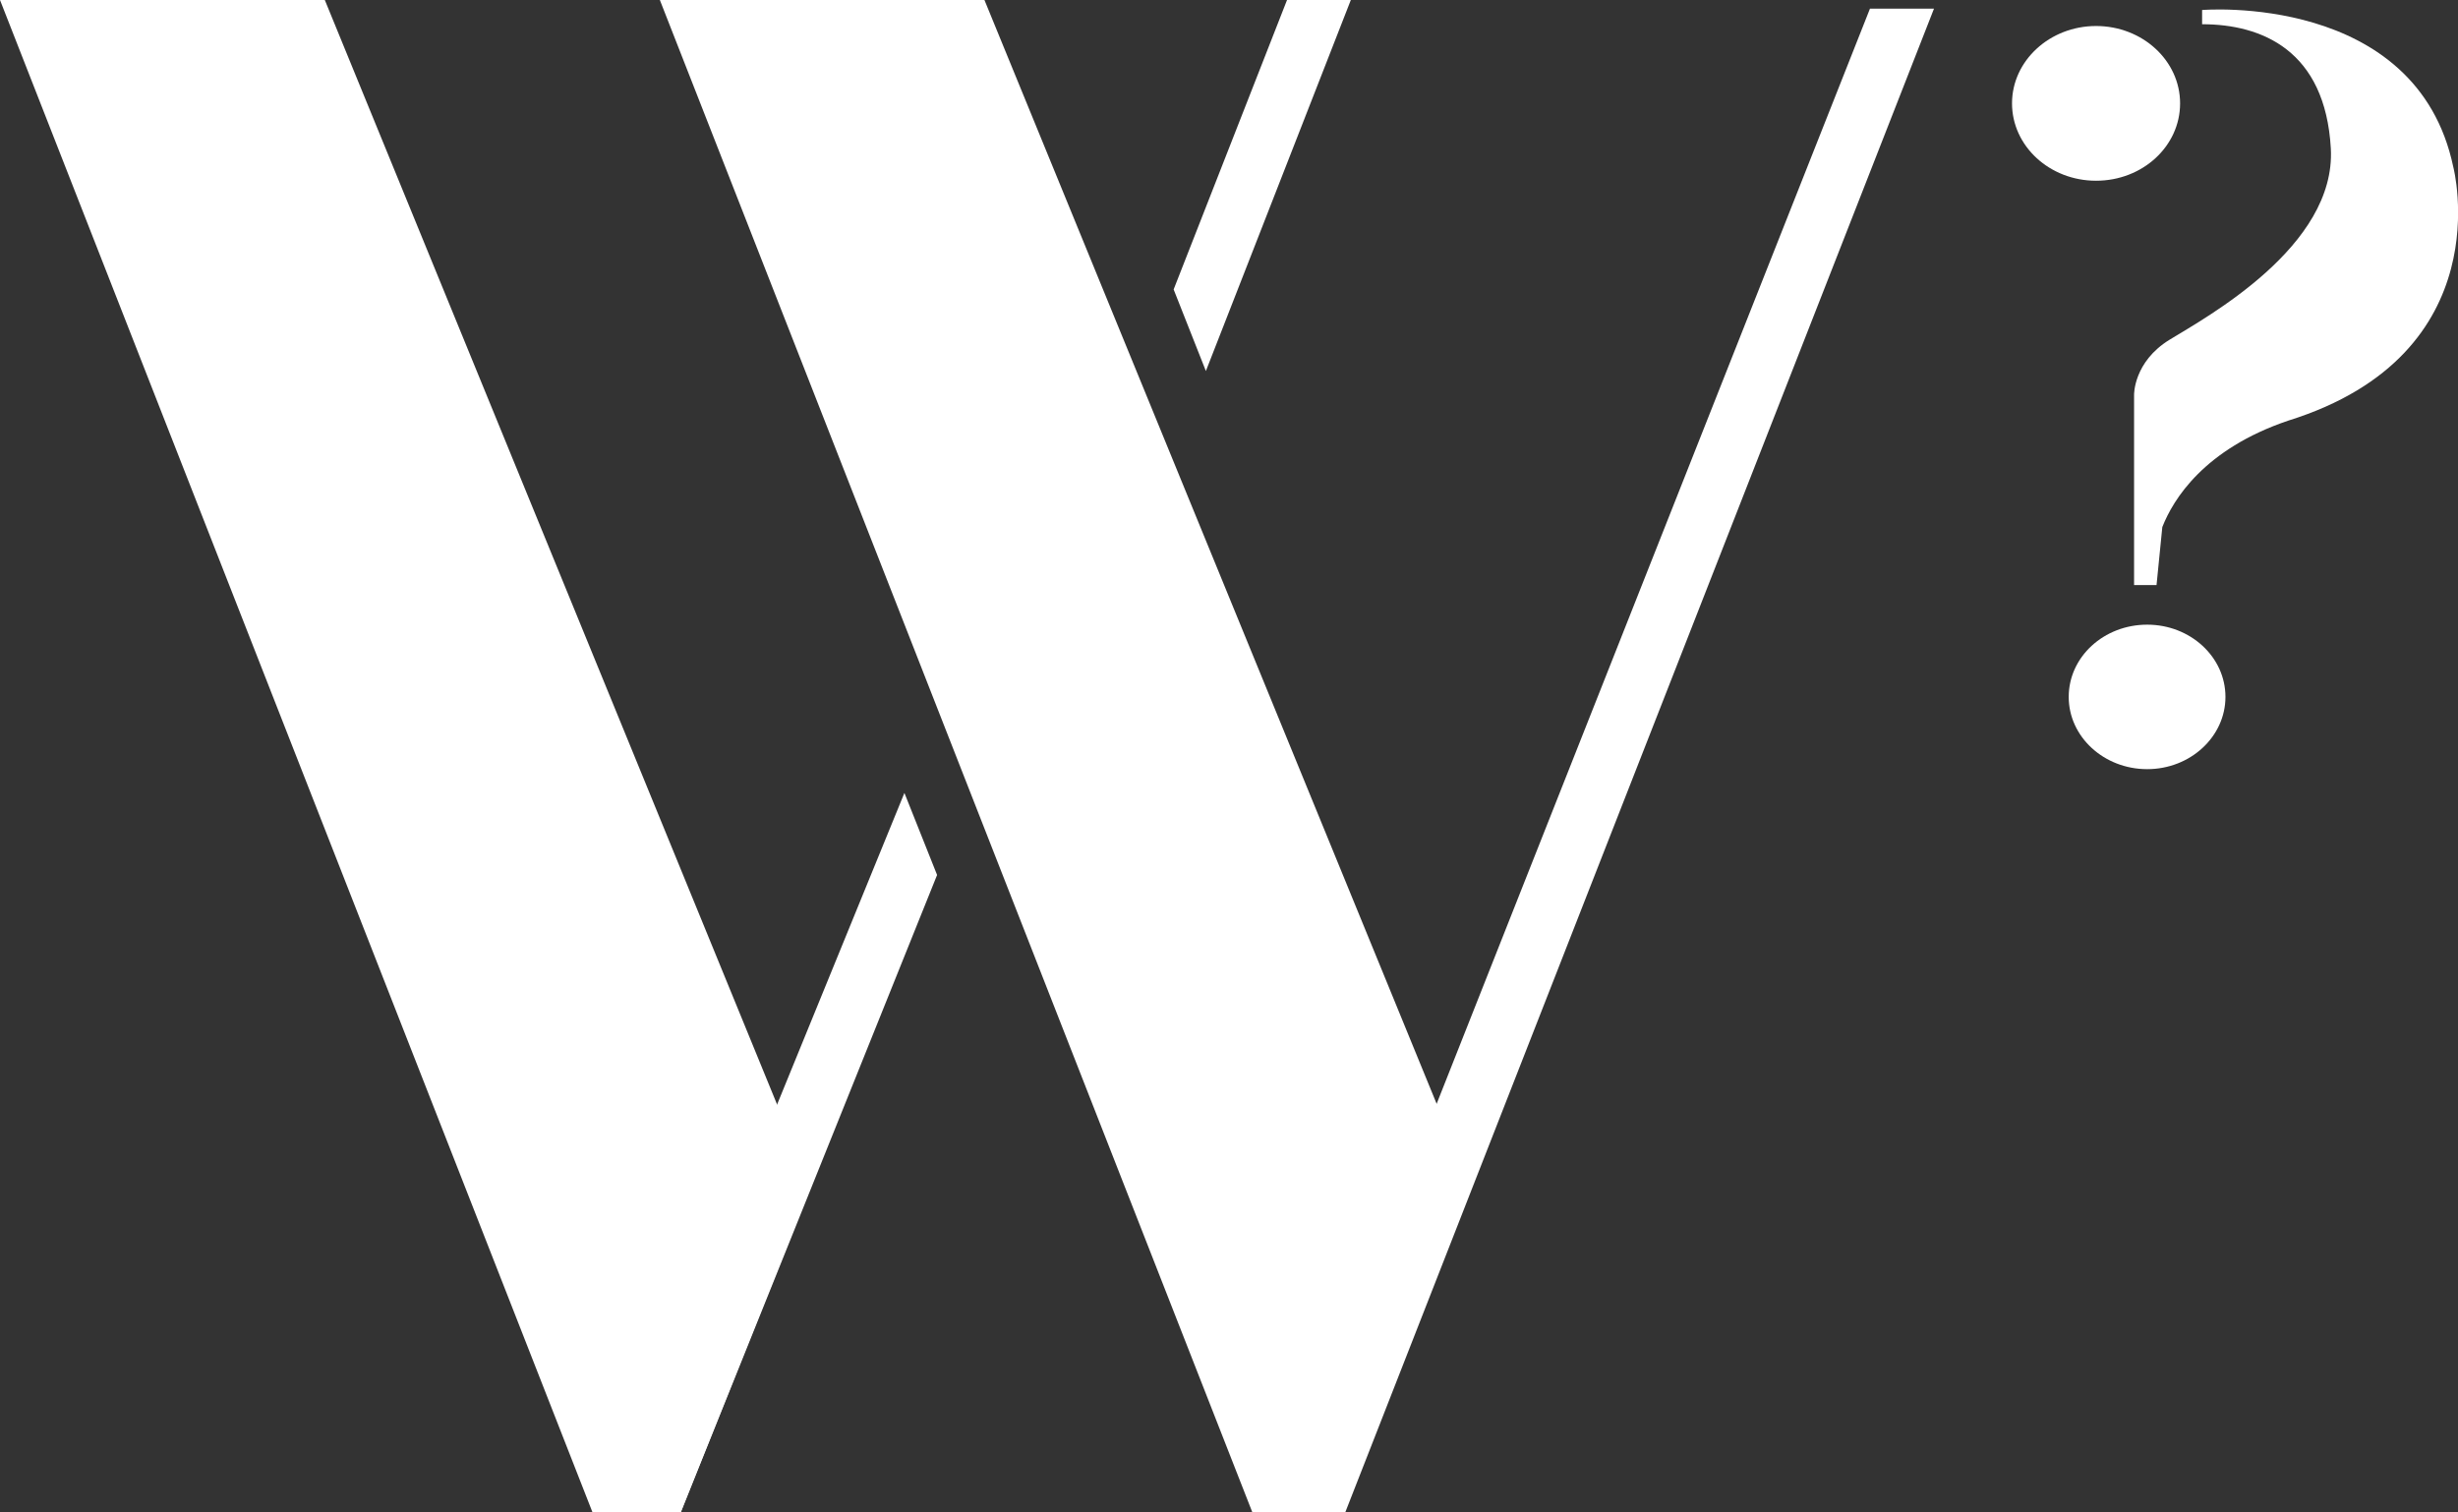 <?xml version="1.0" encoding="UTF-8"?>
<svg id="Capa_2" data-name="Capa 2" xmlns="http://www.w3.org/2000/svg" viewBox="0 0 110.56 68.03">
  <rect x="0" y="0" width="110.56" height="68.03" fill="#333333" stroke="none"/>
  <defs>
    <style>
      .cls-1 {
        fill: #fff;
        stroke-width: 0px;
      }
    </style>
  </defs>
  <g id="arte">
    <g>
      <path class="cls-1" d="M98.06,4.65c0,1.93-1.69,3.48-3.78,3.48s-3.78-1.56-3.78-3.48,1.7-3.48,3.78-3.48c2.09,0,3.78,1.56,3.78,3.48Z"/>
      <path class="cls-1" d="M100.1,31.35c0,1.79-1.58,3.25-3.52,3.25s-3.53-1.45-3.53-3.25,1.58-3.25,3.53-3.25c1.94,0,3.52,1.45,3.52,3.25Z"/>
      <path class="cls-1" d="M110.35,7.52c-1.65-7.88-11.3-7.07-11.3-7.07v.64c2.68,0,5.54,1.17,5.79,5.59.24,4.41-5.62,7.6-7.25,8.6-1.63,1-1.6,2.48-1.6,2.48v6.85h0v1.71h1.01l.26-2.61c.49-1.25,1.88-3.51,5.67-4.79,9.61-3,7.42-11.4,7.42-11.4Z"/>
      <polygon class="cls-1" points="0 0 26.65 68.03 30.62 68.03 36.47 53.39 14.61 0 0 0"/>
      <polygon class="cls-1" points="29.68 0 56.33 68.03 60.3 68.03 66.15 53.39 44.28 0 29.68 0"/>
      <polygon class="cls-1" points="27.48 67.98 30.62 68.03 42.15 39.36 40.68 35.67 27.48 67.98"/>
      <polygon class="cls-1" points="57.89 0 52.79 13.02 54.24 16.69 60.76 0 57.89 0"/>
      <polygon class="cls-1" points="84.11 .39 57.37 67.98 60.51 68.03 86.99 .39 84.11 .39"/>
    </g>
  </g>
</svg>